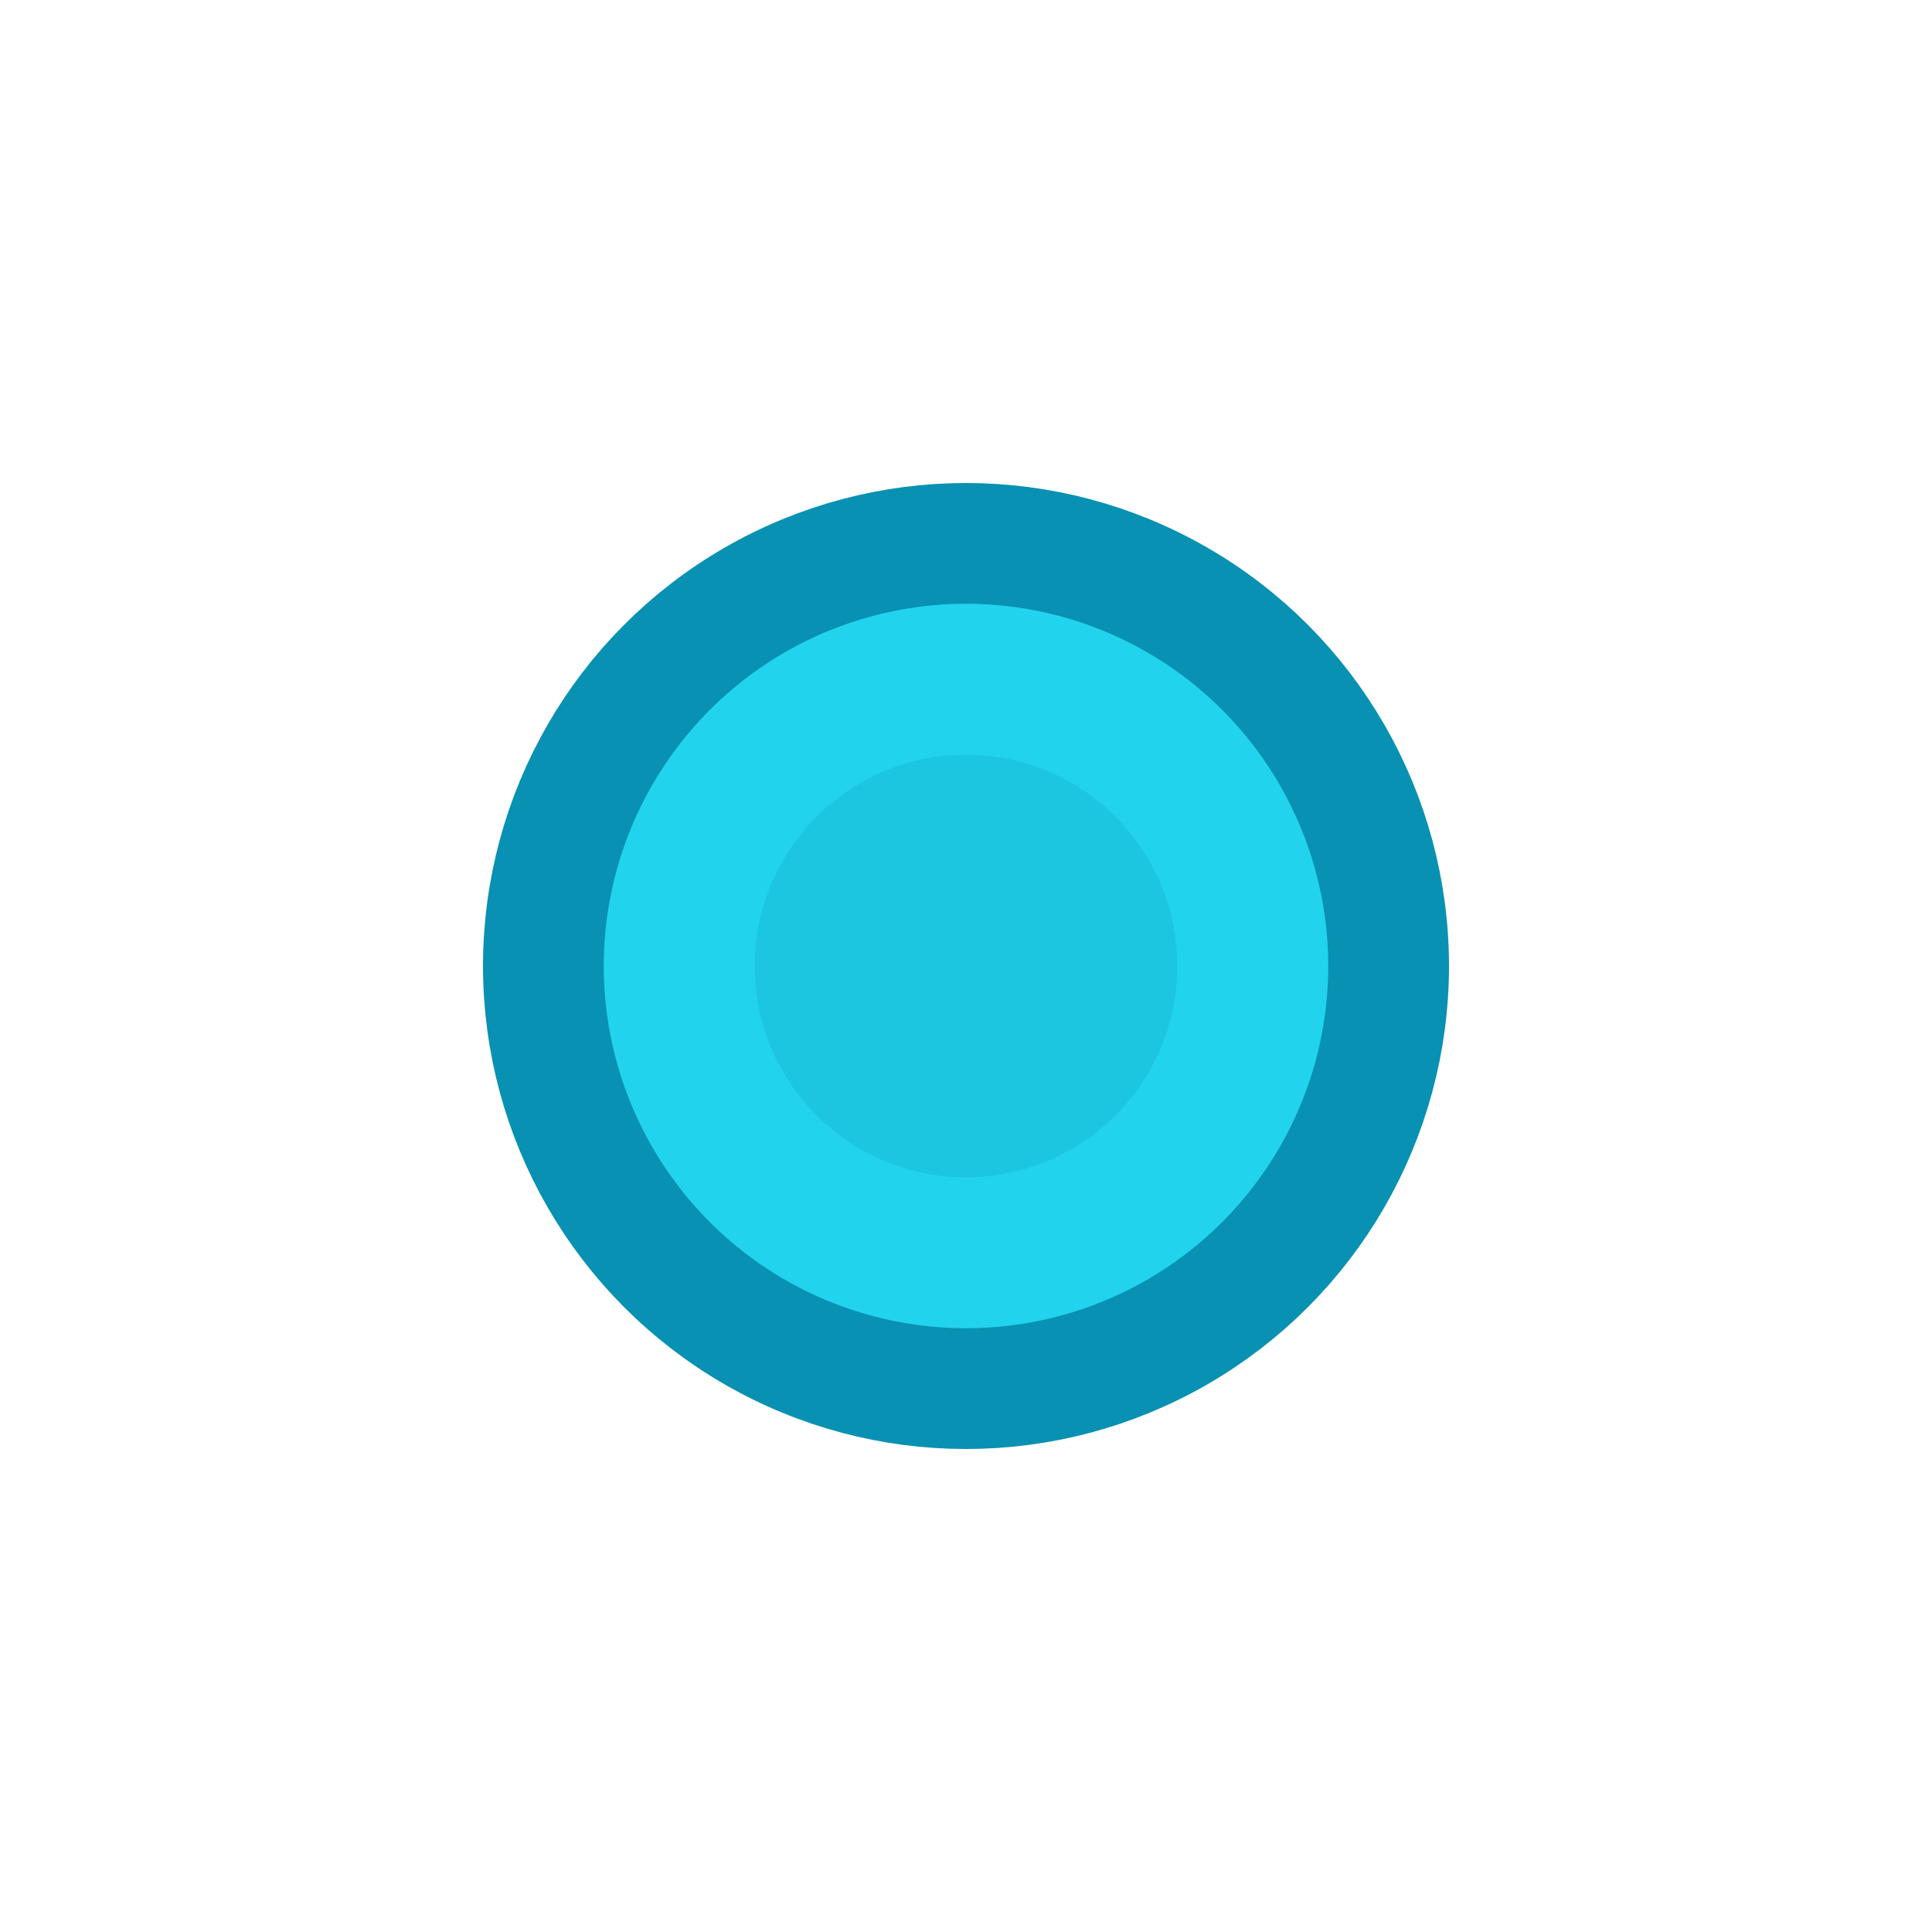 <svg width="32" height="32" viewBox="0 0 32 32" fill="none" xmlns="http://www.w3.org/2000/svg">
  <circle cx="16" cy="16" r="7" fill="#22d3ee" stroke="#0891b2" stroke-width="2"/>
  <circle cx="16" cy="16" r="3.5" fill="#0891b2" fill-opacity="0.2"/>
  <filter id="shadow" x="0" y="0" width="32" height="32">
    <feDropShadow dx="0" dy="1" stdDeviation="1" flood-color="#0891b2" flood-opacity="0.3"/>
  </filter>
</svg> 